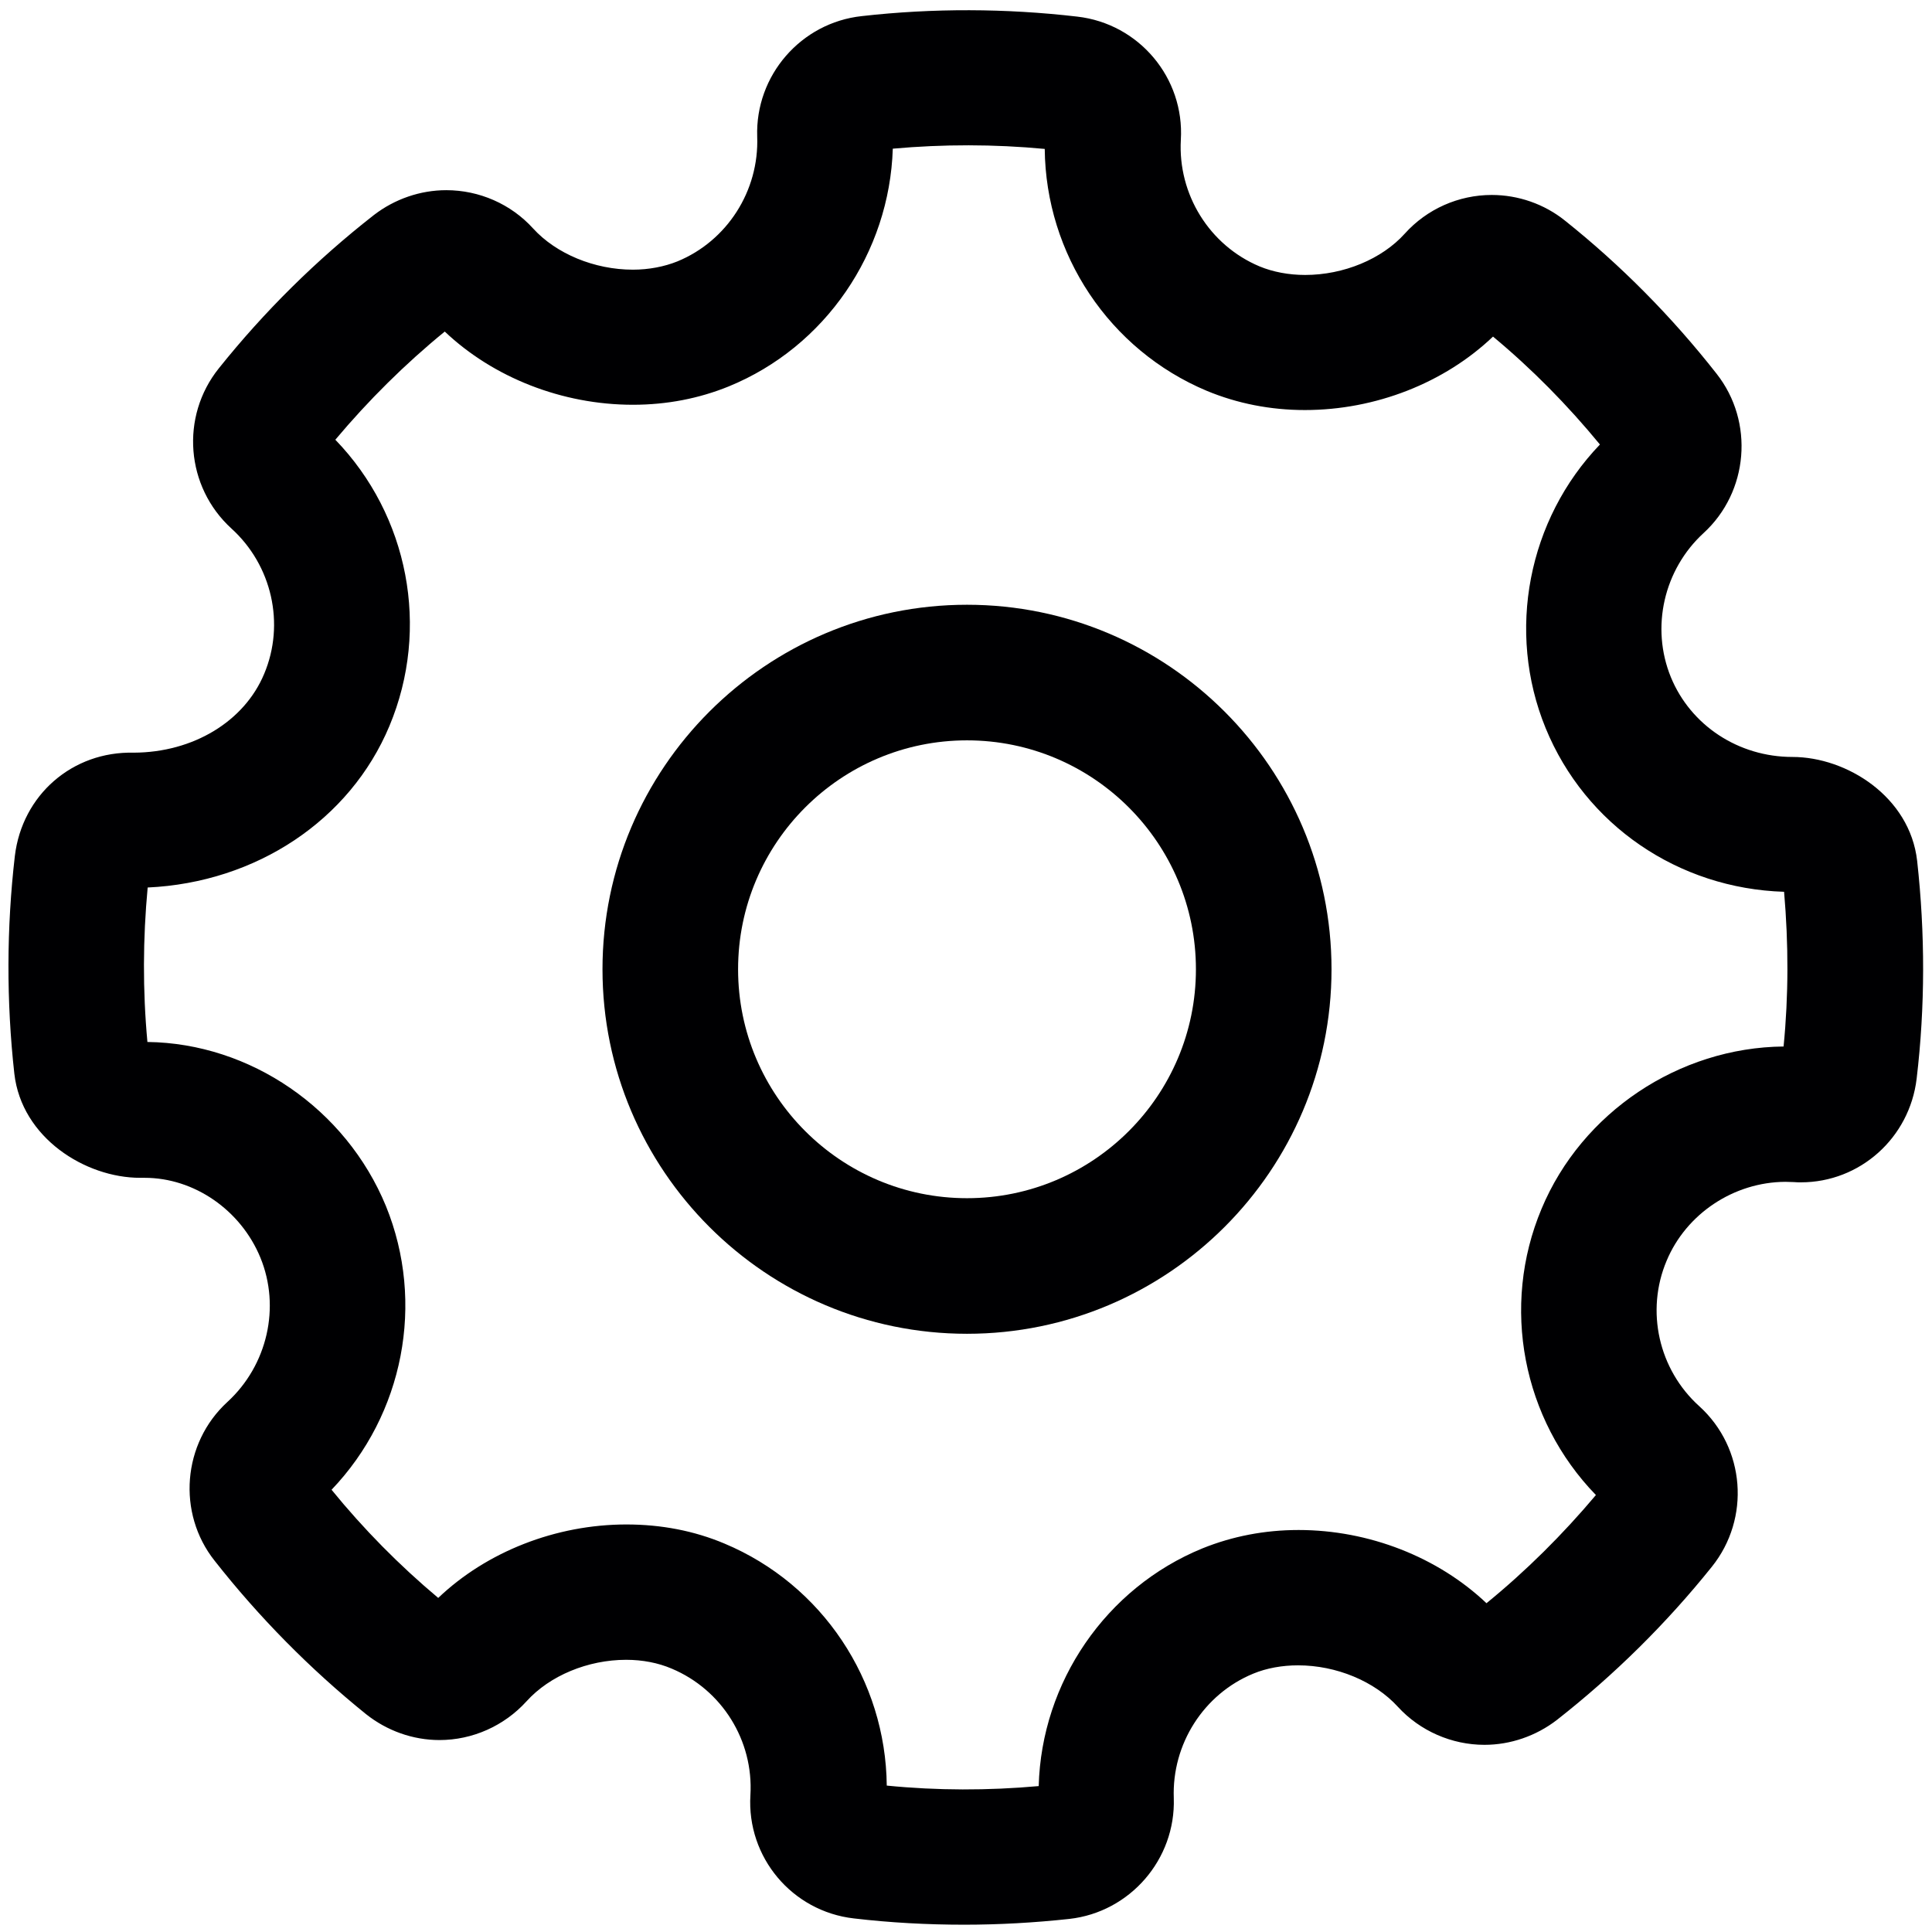 <?xml version="1.0" encoding="utf-8"?>
<!-- Generator: Adobe Illustrator 23.0.3, SVG Export Plug-In . SVG Version: 6.00 Build 0)  -->
<svg version="1.1" id="레이어_1" xmlns="http://www.w3.org/2000/svg" xmlns:xlink="http://www.w3.org/1999/xlink" x="0px"
	 y="0px" viewBox="0 0 768 768" style="enable-background:new 0 0 768 768;" xml:space="preserve">
<style type="text/css">
	.st0{fill:#000002;}
</style>
<path class="st0" d="M712.5,300.9c-21.4,0-40.4-12.5-48.3-31.7c-8.1-19.8-2.8-42.8,13-57.3c17.9-16.4,20.2-44.2,5.2-63.3
	c-17.8-22.7-38.1-43.2-60.3-60.9c-8.2-6.6-18.6-10.2-29.1-10.2c-13.2,0-25.8,5.6-34.6,15.4c-9.1,10.1-24.3,16.4-39.6,16.4
	c-6.5,0-12.8-1.2-18.1-3.4c-20-8.4-32.5-28.7-31.3-50.3c1.5-24.6-16.6-46.2-41.2-49c-28.4-3.3-57.3-3.4-85.6-0.2
	C318.4,9,300.2,30,301,54.3c0.8,21.6-12,41.5-31.7,49.6c-5.2,2.1-11.4,3.3-17.7,3.3c-15.3,0-30.5-6.3-39.7-16.4
	c-8.8-9.7-21.4-15.2-34.5-15.2c-10.3,0-20.5,3.5-28.8,9.9c-22.9,17.9-43.6,38.4-61.6,60.9c-15.4,19.2-13.2,47.1,5,63.7
	c16.1,14.6,21.4,37.9,13,57.8c-7.9,18.9-28.2,31.2-51.8,31.3C28.8,298.6,8.8,316,5.9,340.3c-3.3,28.5-3.4,57.7-0.2,86.5
	c2.9,25.5,28.2,41.4,50,41.4l1.8,0c19.7,0,38.2,12.8,46,31.7c8.1,19.7,2.8,42.8-13.1,57.4c-17.9,16.4-20.1,44.2-5.1,63.1
	c17.6,22.4,37.9,43,60.2,61c8.3,6.6,18.6,10.3,29.2,10.3c13.1,0,25.7-5.6,34.6-15.4c9.2-10.2,24.4-16.5,39.6-16.5
	c6.5,0,12.7,1.2,18.1,3.5c20,8.4,32.6,28.6,31.3,50.3c-1.5,24.7,16.6,46.2,41.1,49c14.4,1.7,29.2,2.5,43.9,2.5
	c13.9,0,28-0.8,41.8-2.3c24.1-2.7,42.3-23.7,41.5-48c-0.8-21.5,11.9-41.4,31.6-49.5c5.3-2.2,11.5-3.3,17.8-3.3
	c15.2,0,30.4,6.3,39.7,16.5c8.8,9.6,21.4,15.1,34.4,15.1c10.3,0,20.5-3.5,28.8-9.9c22.7-17.8,43.5-38.3,61.6-60.9
	c15.4-19.2,13.3-47.2-5-63.8c-16.2-14.6-21.4-37.9-13-57.8c7.8-18.7,26.7-31.3,47.2-31.4l3.4,0.1c0.9,0.1,1.8,0.1,2.8,0.1h0
	c23.5,0,43.2-17.7,46-41.2c3.4-28.6,3.4-57.7,0.2-86.6C759.2,316.7,734.1,300.9,712.5,300.9z M709,416
	c-41.6,0.4-80.2,26.2-96.2,64.5c-16.3,38.8-7.6,83.7,21.6,113.8c-13.2,15.7-27.8,30.2-43.5,43c-19.3-18.3-46.7-29.1-74.7-29.1
	c-13.5,0-26.3,2.5-38.2,7.3c-38.4,15.7-64,53.2-65.1,94.5c-20.1,1.8-40.4,1.8-60.4-0.2c-0.4-41.8-25.6-79.9-64.5-96.2
	c-12.1-5.1-25.2-7.6-39-7.6c-28,0-55.5,10.8-74.8,29.2c-15.5-13-29.7-27.4-42.4-43c28.6-29.9,37.3-74.3,21.6-112.8
	c-15.9-38.6-53.9-64.7-94.8-65.2c-1.9-20.5-1.8-41.1,0.1-61.4c43.1-2,80.4-26.7,96.1-64.2c16.3-38.9,7.6-83.7-21.5-113.8
	c13.1-15.6,27.7-30.1,43.5-43c19.3,18.3,46.7,29.1,74.8,29.1c13.5,0,26.3-2.5,38.1-7.3c38.4-15.7,63.9-53.2,65.2-94.5
	c20-1.8,40.3-1.8,60.4,0.1c0.4,41.8,25.6,79.9,64.5,96.2c12.1,5,25.2,7.6,38.9,7.6c28.1,0,55.5-10.8,74.8-29.2
	c15.4,12.8,29.6,27.2,42.5,42.9c-28.6,29.8-37.3,74.3-21.6,112.7c15.8,38.6,52.8,63.8,94.8,65.1C711,375.2,711,395.8,709,416z"/>
<path class="st0" d="M384.4,240.4c-79.9,0-144.9,65-144.9,144.9s65,144.9,144.9,144.9c79.9,0,144.9-65,144.9-144.9
	C529.3,305.4,464.3,240.4,384.4,240.4z M384.4,476.3c-50.2,0-91-40.8-91-91c0-50.2,40.8-91,91-91s91,40.8,91,91
	C475.4,435.5,434.6,476.3,384.4,476.3z"/>
</svg>
